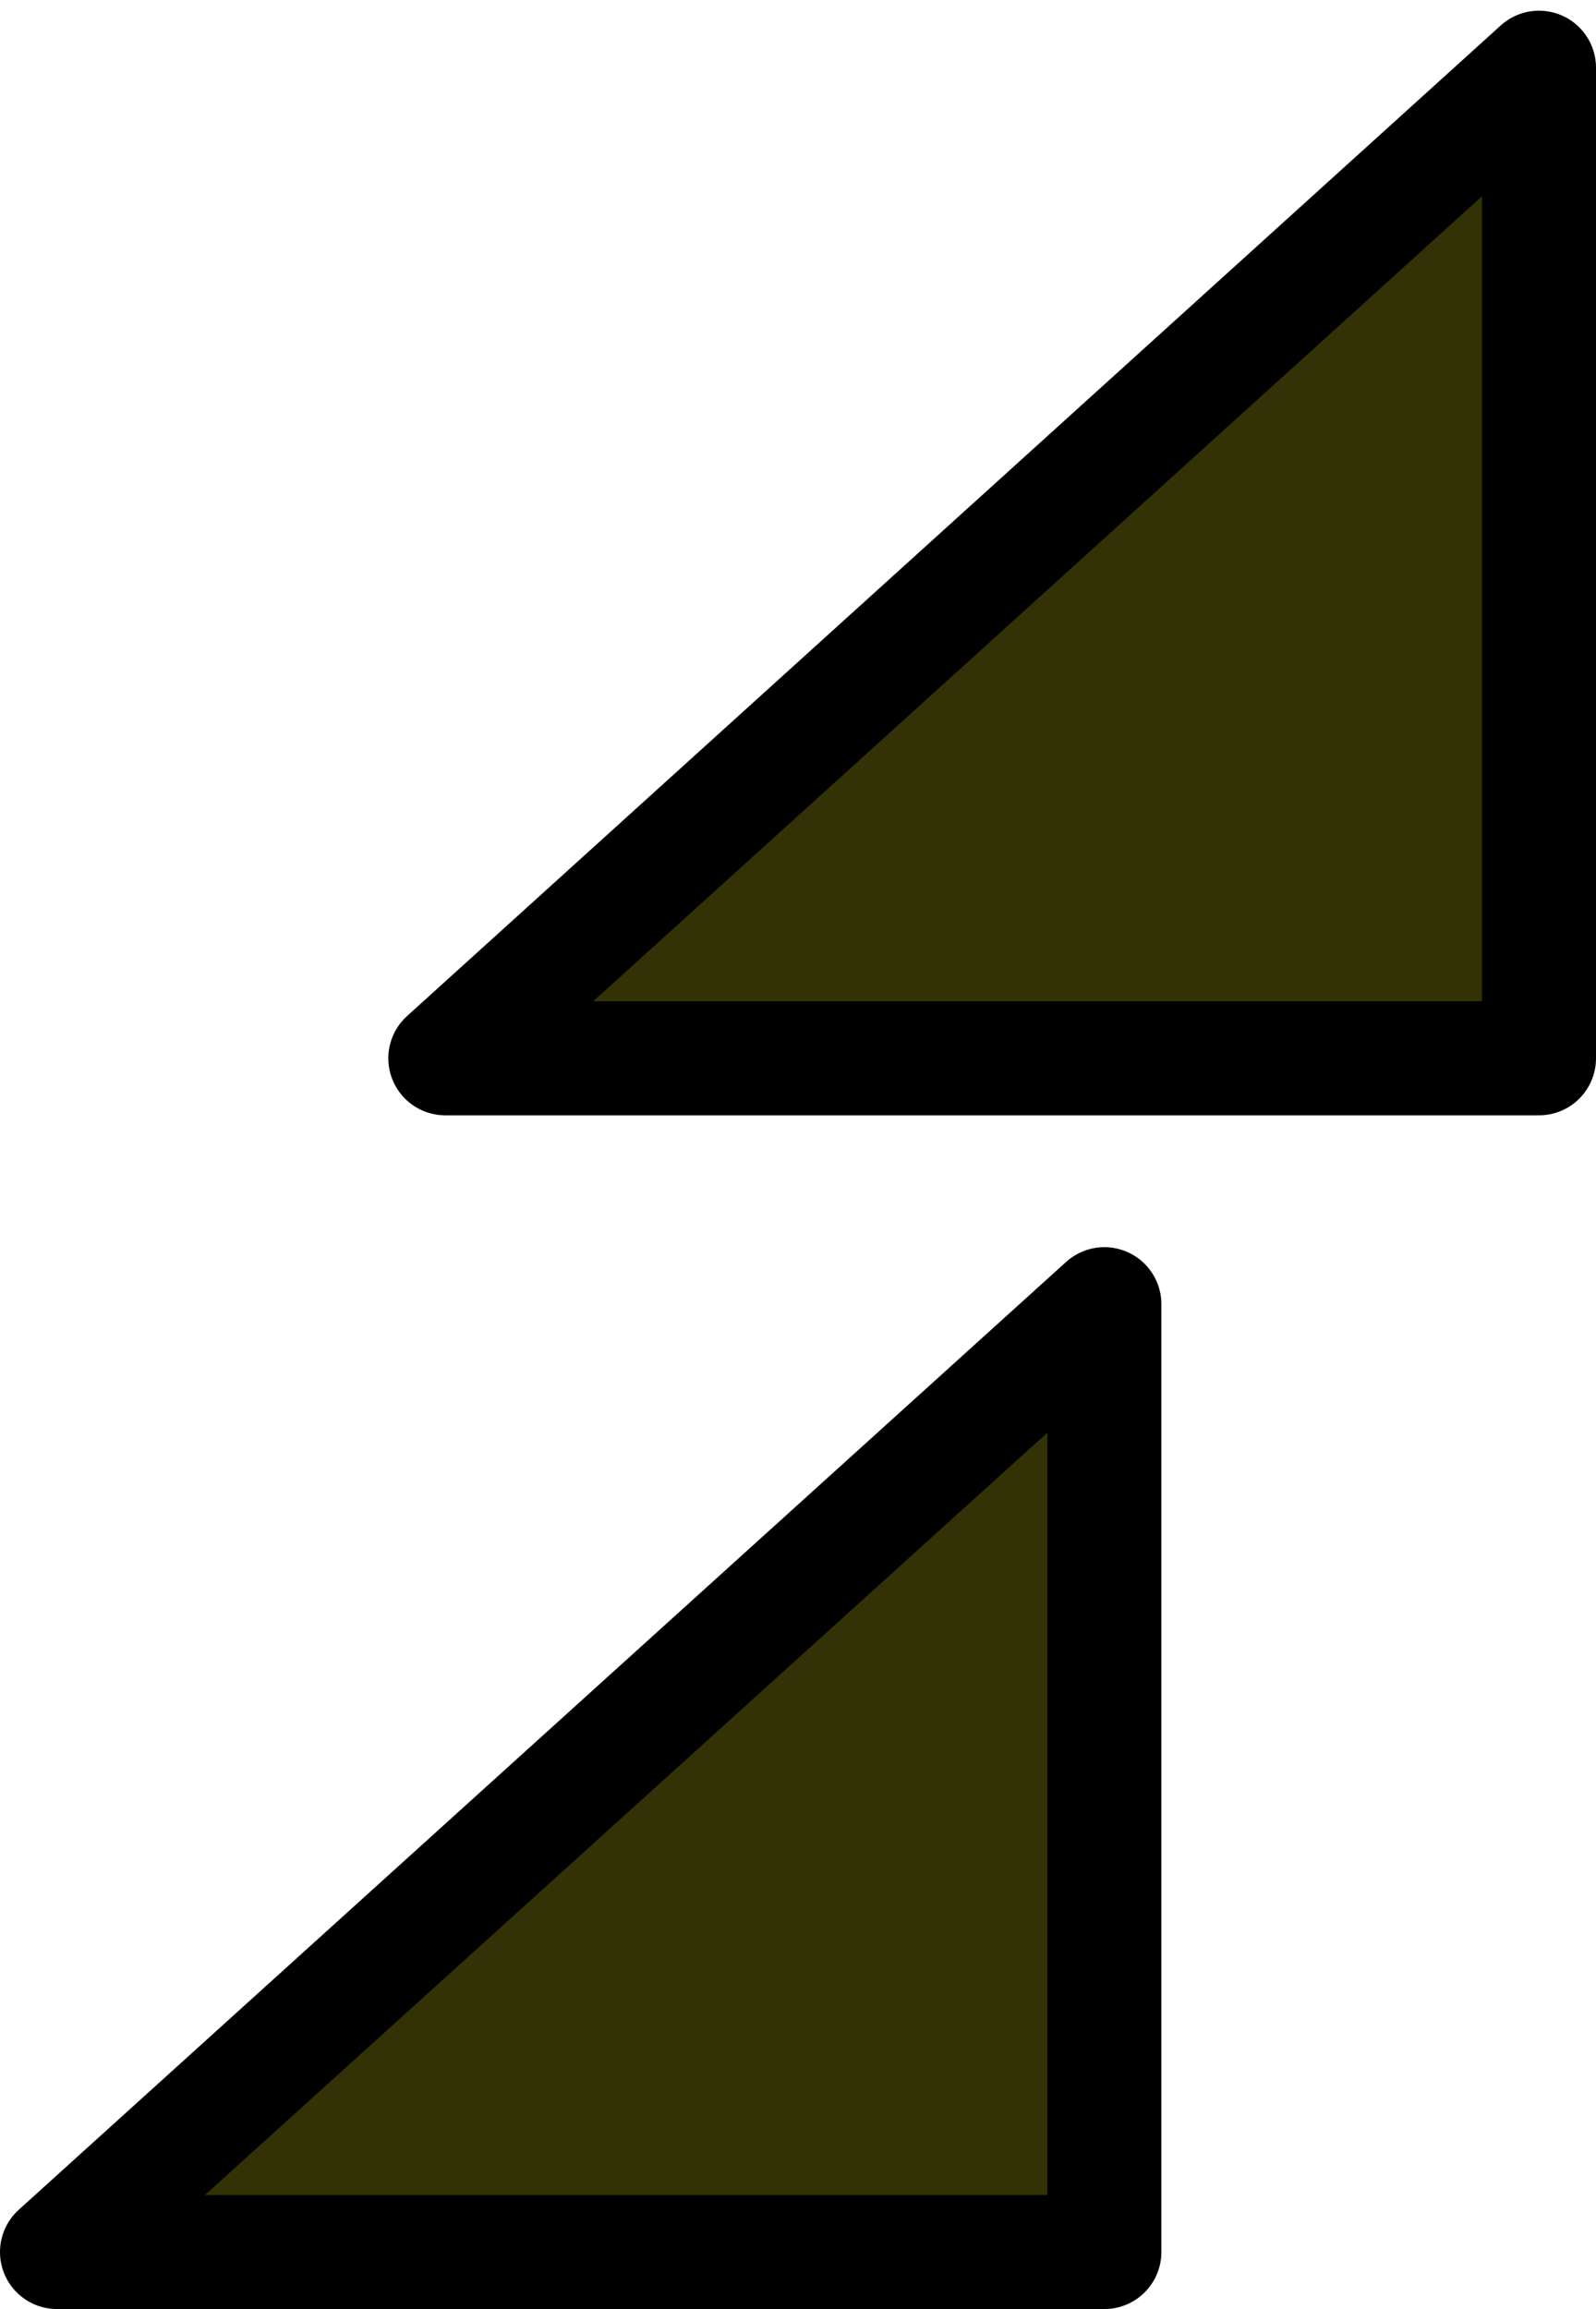 <?xml version="1.0" encoding="UTF-8"?>

<svg xmlns="http://www.w3.org/2000/svg" version="1.2" baseProfile="tiny" xml:space="preserve" style="shape-rendering:geometricPrecision; fill-rule:evenodd;" width="4.48mm" height="6.48mm" viewBox="-2.82 -3.29 4.48 6.48">
  <title>BOYCAR01</title>
  <desc>cardinal buoy, north, simplified</desc>
  <rect style="stroke:black;stroke-width:0.32;display:none;" fill="none" x="-2.66" y="-3.13" height="6.16" width="4.16"/>
  <rect style="stroke:blue;stroke-width:0.32;display:none;" fill="none" x="-2.66" y="-3.13" height="6.16" width="4.16"/>
  <path d=" M 0.28,0.4 L 0.28,3 L -2.66,3.03 L 0.28,0.4 Z" style="fill:#323206;"/>
  <path d=" M -1.57,-0.32 L 1.5,-0.32 L 1.5,-3.13 L -1.57,-0.32 Z" style="fill:#323206;"/>
  <path d=" M -1.57,-0.32 L 1.5,-0.32 L 1.5,-3.1 L -1.57,-0.32" style="stroke-linecap:round;stroke-linejoin:round;fill:none;stroke:#000000;" stroke-width="0.32" />
  <path d=" M 0.28,0.37 L 0.28,3.03 L -2.66,3.03 L 0.28,0.37" style="stroke-linecap:round;stroke-linejoin:round;fill:none;stroke:#000000;" stroke-width="0.32" />
  <circle style="stroke:red;stroke-width:0.64;display:none;" fill="none" cx="0" cy="0" r="1"/>
</svg>

